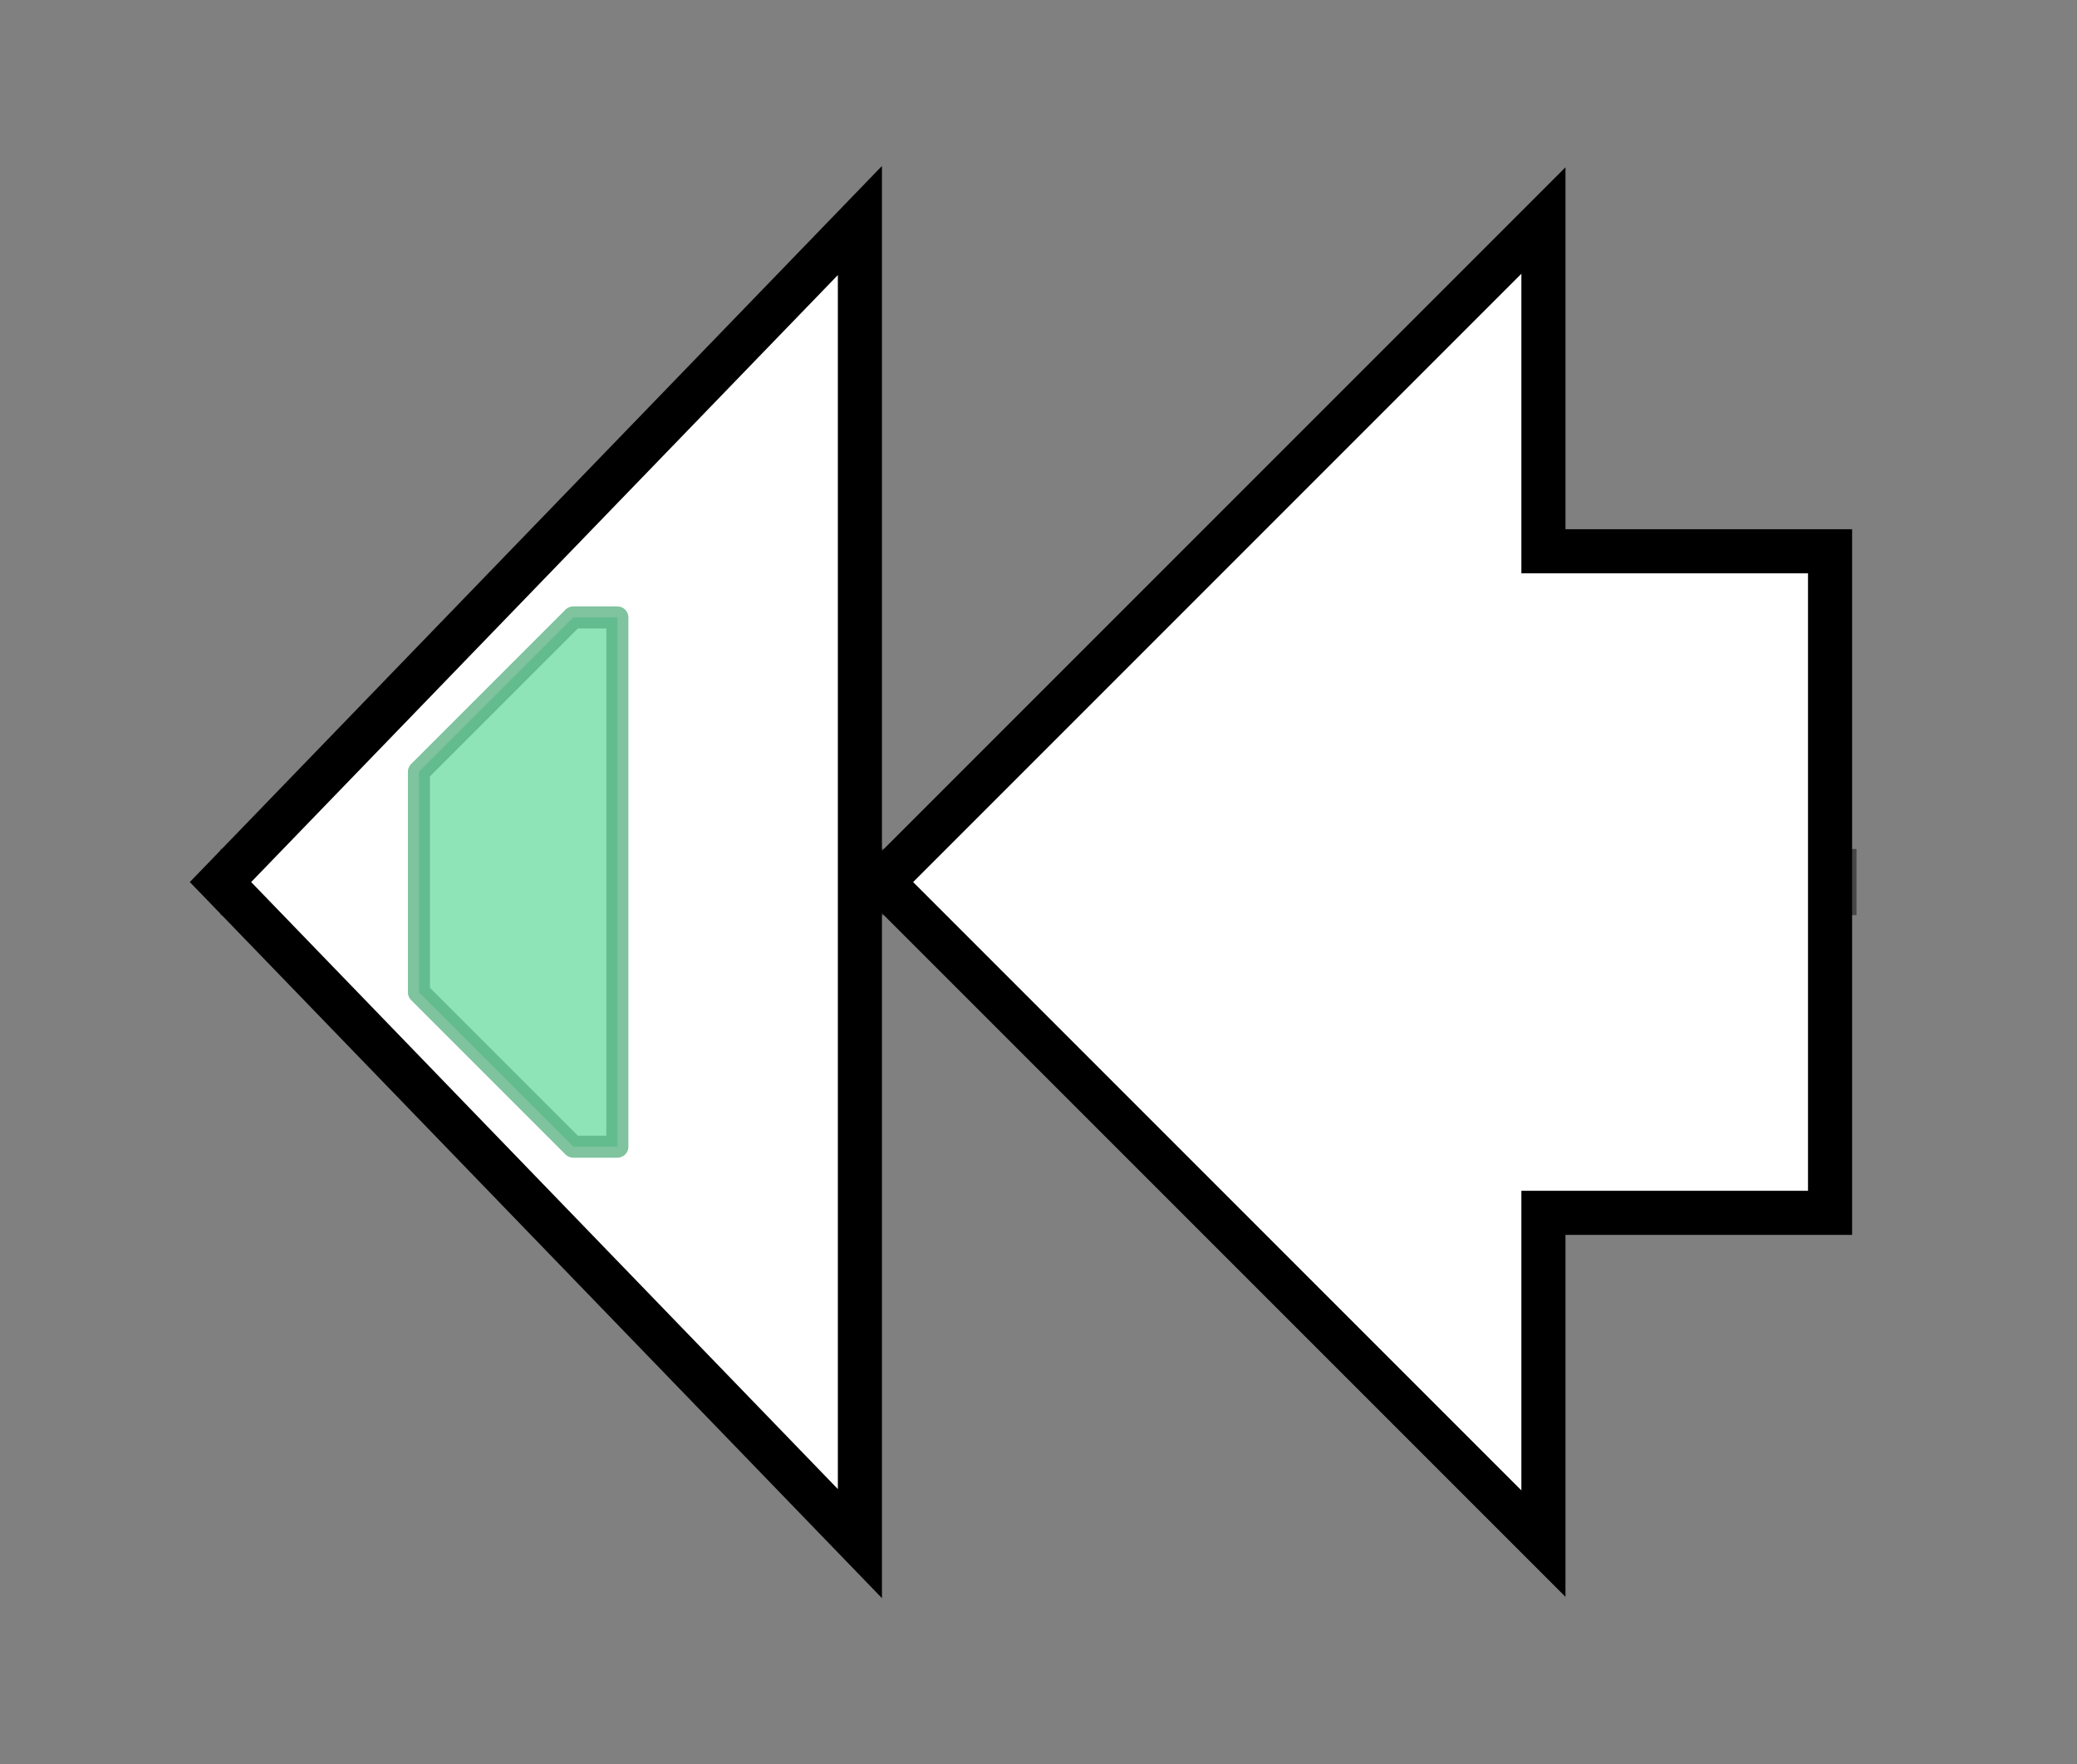 <svg version="1.1" baseProfile="full" xmlns="http://www.w3.org/2000/svg" width="94.2" height="80">
	<rect width="100%" height="100%" fill="#808080" stroke="none"/>
	<g>
		<line x1="10" y1="40.0" x2="84.2" y2="40.0" style="stroke:rgb(70,70,70); stroke-width:3 "/>
		<g>
			<title> (SGR_1268)
putative methyltransferase</title>
			<polygon class=" (SGR_1268)
putative methyltransferase" points="10,40 39,10 39,70" fill="rgb(255,255,255)" fill-opacity="1.0" stroke="rgb(0,0,0)" stroke-width="2"  />
			<g>
				<title>Methyltransf_11 (PF08241)
"Methyltransferase domain"</title>
				<polygon class="PF08241" points="19,35 26,28 28,28 28,52 26,52 19,45" stroke-linejoin="round" width="9" height="24" fill="rgb(106,219,159)" stroke="rgb(84,175,127)" stroke-width="1" opacity="0.75" />
			</g>
		</g>
		<g>
			<title> (SGR_1269)
conserved hypothetical protein</title>
			<polygon class=" (SGR_1269)
conserved hypothetical protein" points="83,25 70,25 70,10 40,40 70,70 70,55 83,55" fill="rgb(255,255,255)" fill-opacity="1.0" stroke="rgb(0,0,0)" stroke-width="2"  />
		</g>
	</g>
</svg>

